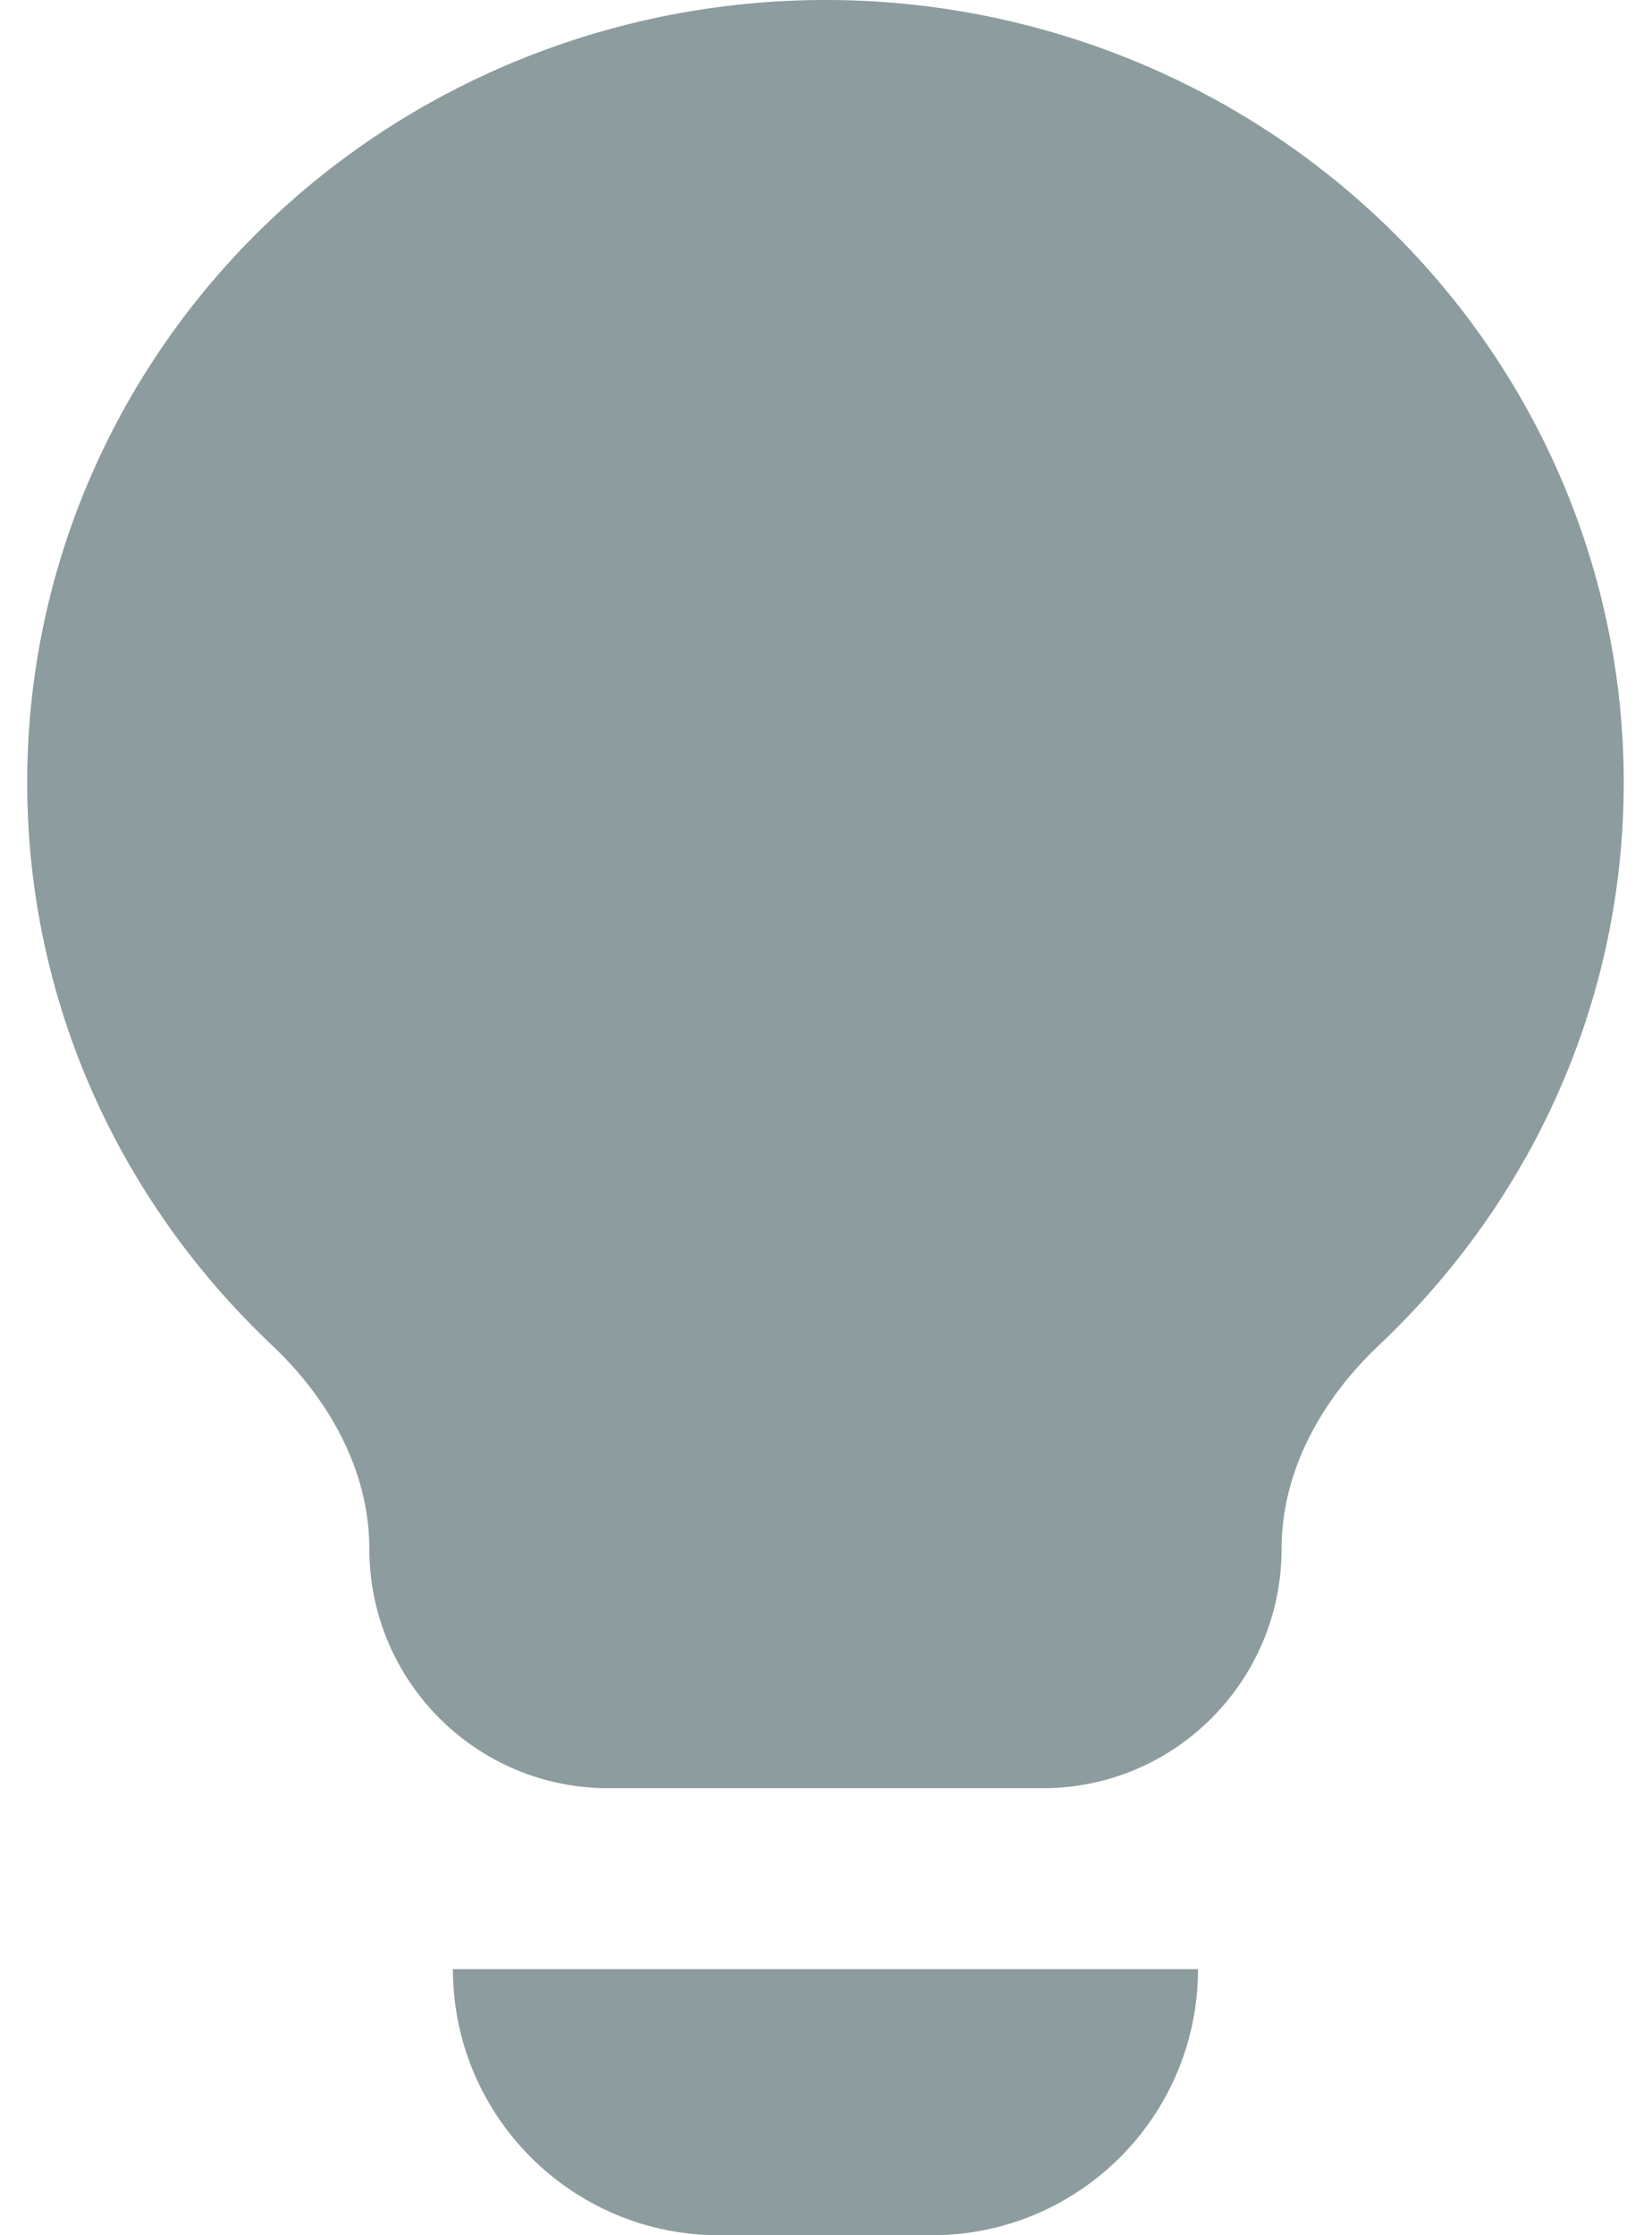 <svg width="17" height="23" viewBox="0 0 17 23" fill="none" xmlns="http://www.w3.org/2000/svg">
<path d="M8.495 0C10.673 0 12.762 0.848 14.303 2.358C15.843 3.867 16.709 5.915 16.709 8.05C16.709 10.33 15.74 12.378 14.189 13.843C13.603 14.396 13.188 15.133 13.188 15.938C13.188 17.296 12.089 18.4 10.732 18.4C9.24 18.4 7.749 18.4 6.258 18.4C4.9 18.4 3.801 17.296 3.801 15.938C3.801 15.133 3.386 14.396 2.8 13.843C1.249 12.378 0.28 10.33 0.28 8.05C0.28 5.915 1.146 3.867 2.686 2.358C4.227 0.848 6.316 0 8.495 0Z" fill="#4F4F4F" fill-opacity="0.5"/>
<path d="M8.495 0C10.673 0 12.762 0.848 14.303 2.358C15.843 3.867 16.709 5.915 16.709 8.05C16.709 10.33 15.74 12.378 14.189 13.843C13.603 14.396 13.188 15.133 13.188 15.938C13.188 17.296 12.089 18.4 10.732 18.4C9.24 18.4 7.749 18.4 6.258 18.4C4.9 18.4 3.801 17.296 3.801 15.938C3.801 15.133 3.386 14.396 2.8 13.843C1.249 12.378 0.28 10.33 0.28 8.05C0.28 5.915 1.146 3.867 2.686 2.358C4.227 0.848 6.316 0 8.495 0Z" fill="#006A75" fill-opacity="0.15"/>
<path d="M12.328 20.262H4.661C4.661 21.774 5.887 23 7.399 23H9.59C11.102 23 12.328 21.774 12.328 20.262Z" fill="#4F4F4F" fill-opacity="0.5"/>
<path d="M12.328 20.262H4.661C4.661 21.774 5.887 23 7.399 23H9.59C11.102 23 12.328 21.774 12.328 20.262Z" fill="#006A75" fill-opacity="0.15"/>
</svg>
